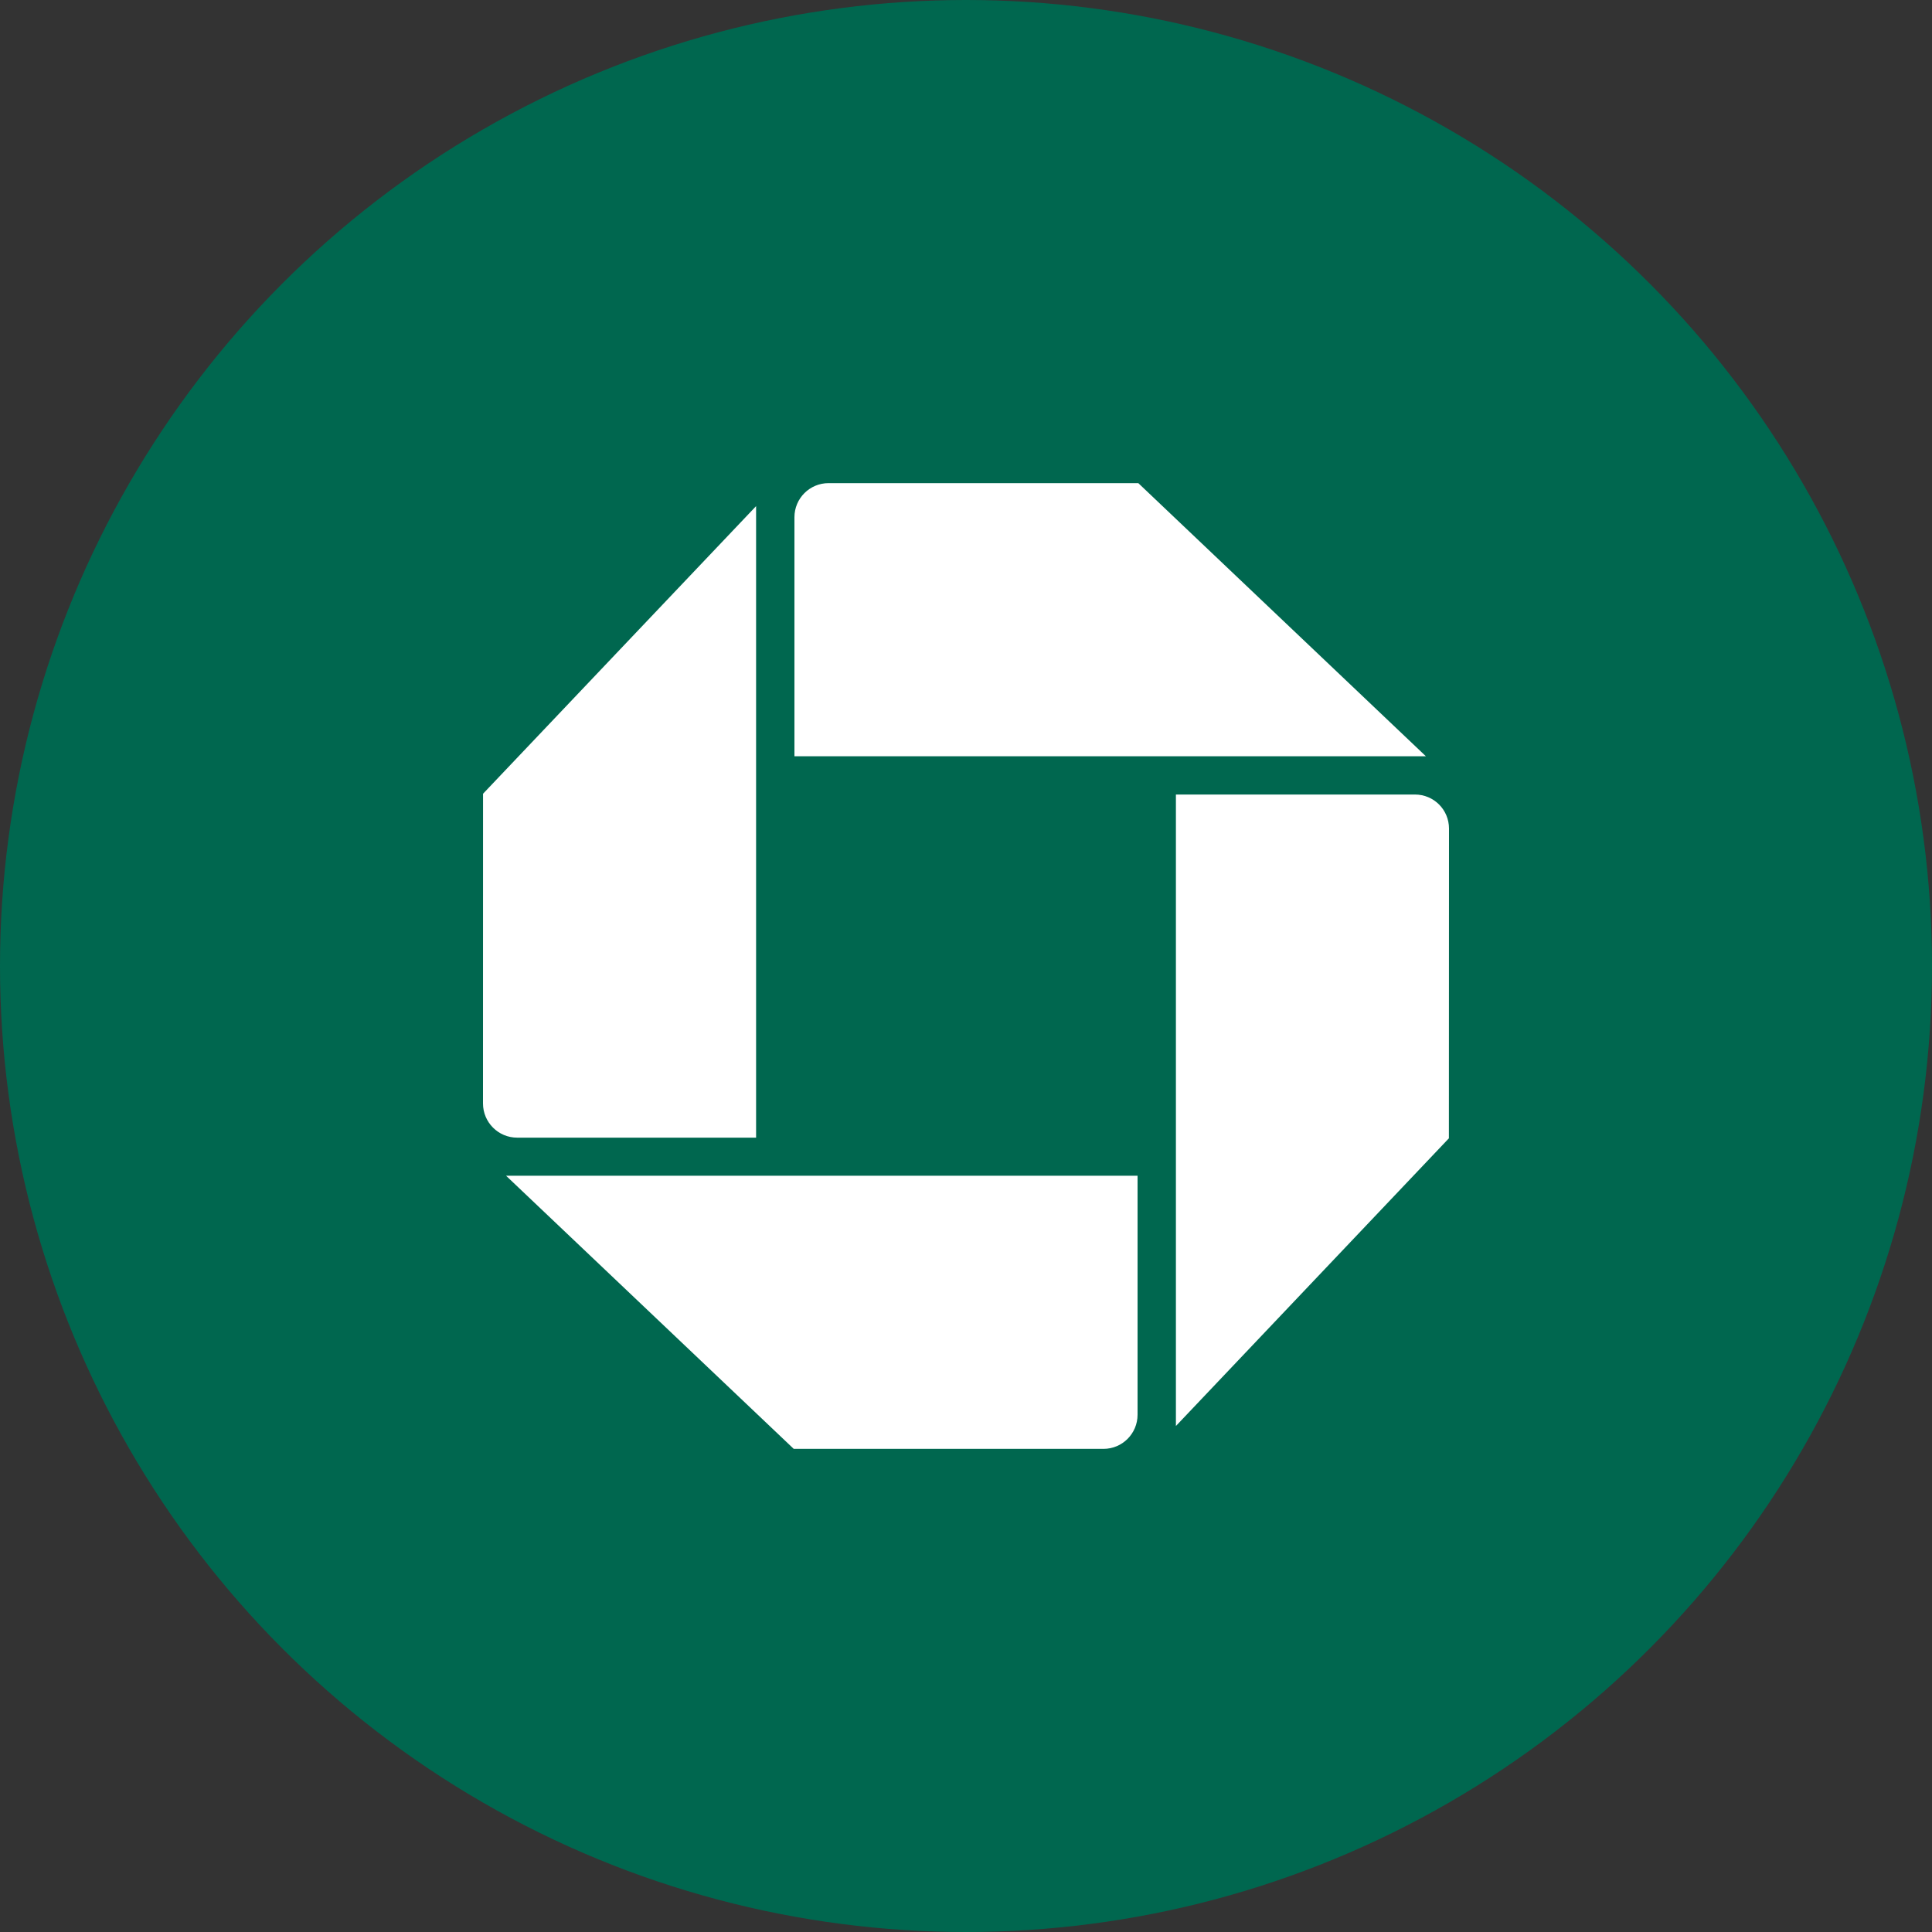 <?xml version="1.0" encoding="UTF-8" standalone="no"?><!-- Generator: Gravit.io --><svg xmlns="http://www.w3.org/2000/svg" xmlns:xlink="http://www.w3.org/1999/xlink" style="isolation:isolate" viewBox="0 0 512 512" width="512pt" height="512pt"><rect x="0" y="0" width="512" height="512" fill="#333333" stroke="none"/><defs><clipPath id="_clipPath_fgGKScMxW9KFyn0H25r0HknmSIxSeSK2"><rect width="512" height="512"/></clipPath></defs><g clip-path="url(#_clipPath_fgGKScMxW9KFyn0H25r0HknmSIxSeSK2)"><circle vector-effect="non-scaling-stroke" cx="256" cy="256" r="256" fill="rgb(0,103,79)" /><path d=" M 219.572 128.035 C 214.579 128.035 210.534 132.08 210.534 137.068 L 210.534 200.419 L 377.877 200.419 L 301.67 128.041 L 219.572 128.035 Z  M 384 219.584 C 384 214.585 379.984 210.557 374.962 210.557 L 311.628 210.557 L 311.628 377.906 L 383.971 301.664 L 384 219.584 Z  M 292.439 383.965 C 297.421 383.965 301.466 379.914 301.466 374.915 L 301.466 311.587 L 134.117 311.587 L 210.336 383.953 L 292.439 383.965 Z  M 128 292.428 C 128 297.421 132.045 301.489 137.05 301.489 L 200.372 301.489 L 200.372 134.129 L 128.012 210.348 L 128 292.428 Z " fill-rule="evenodd" fill="rgb(255,255,255)"/></g></svg>
